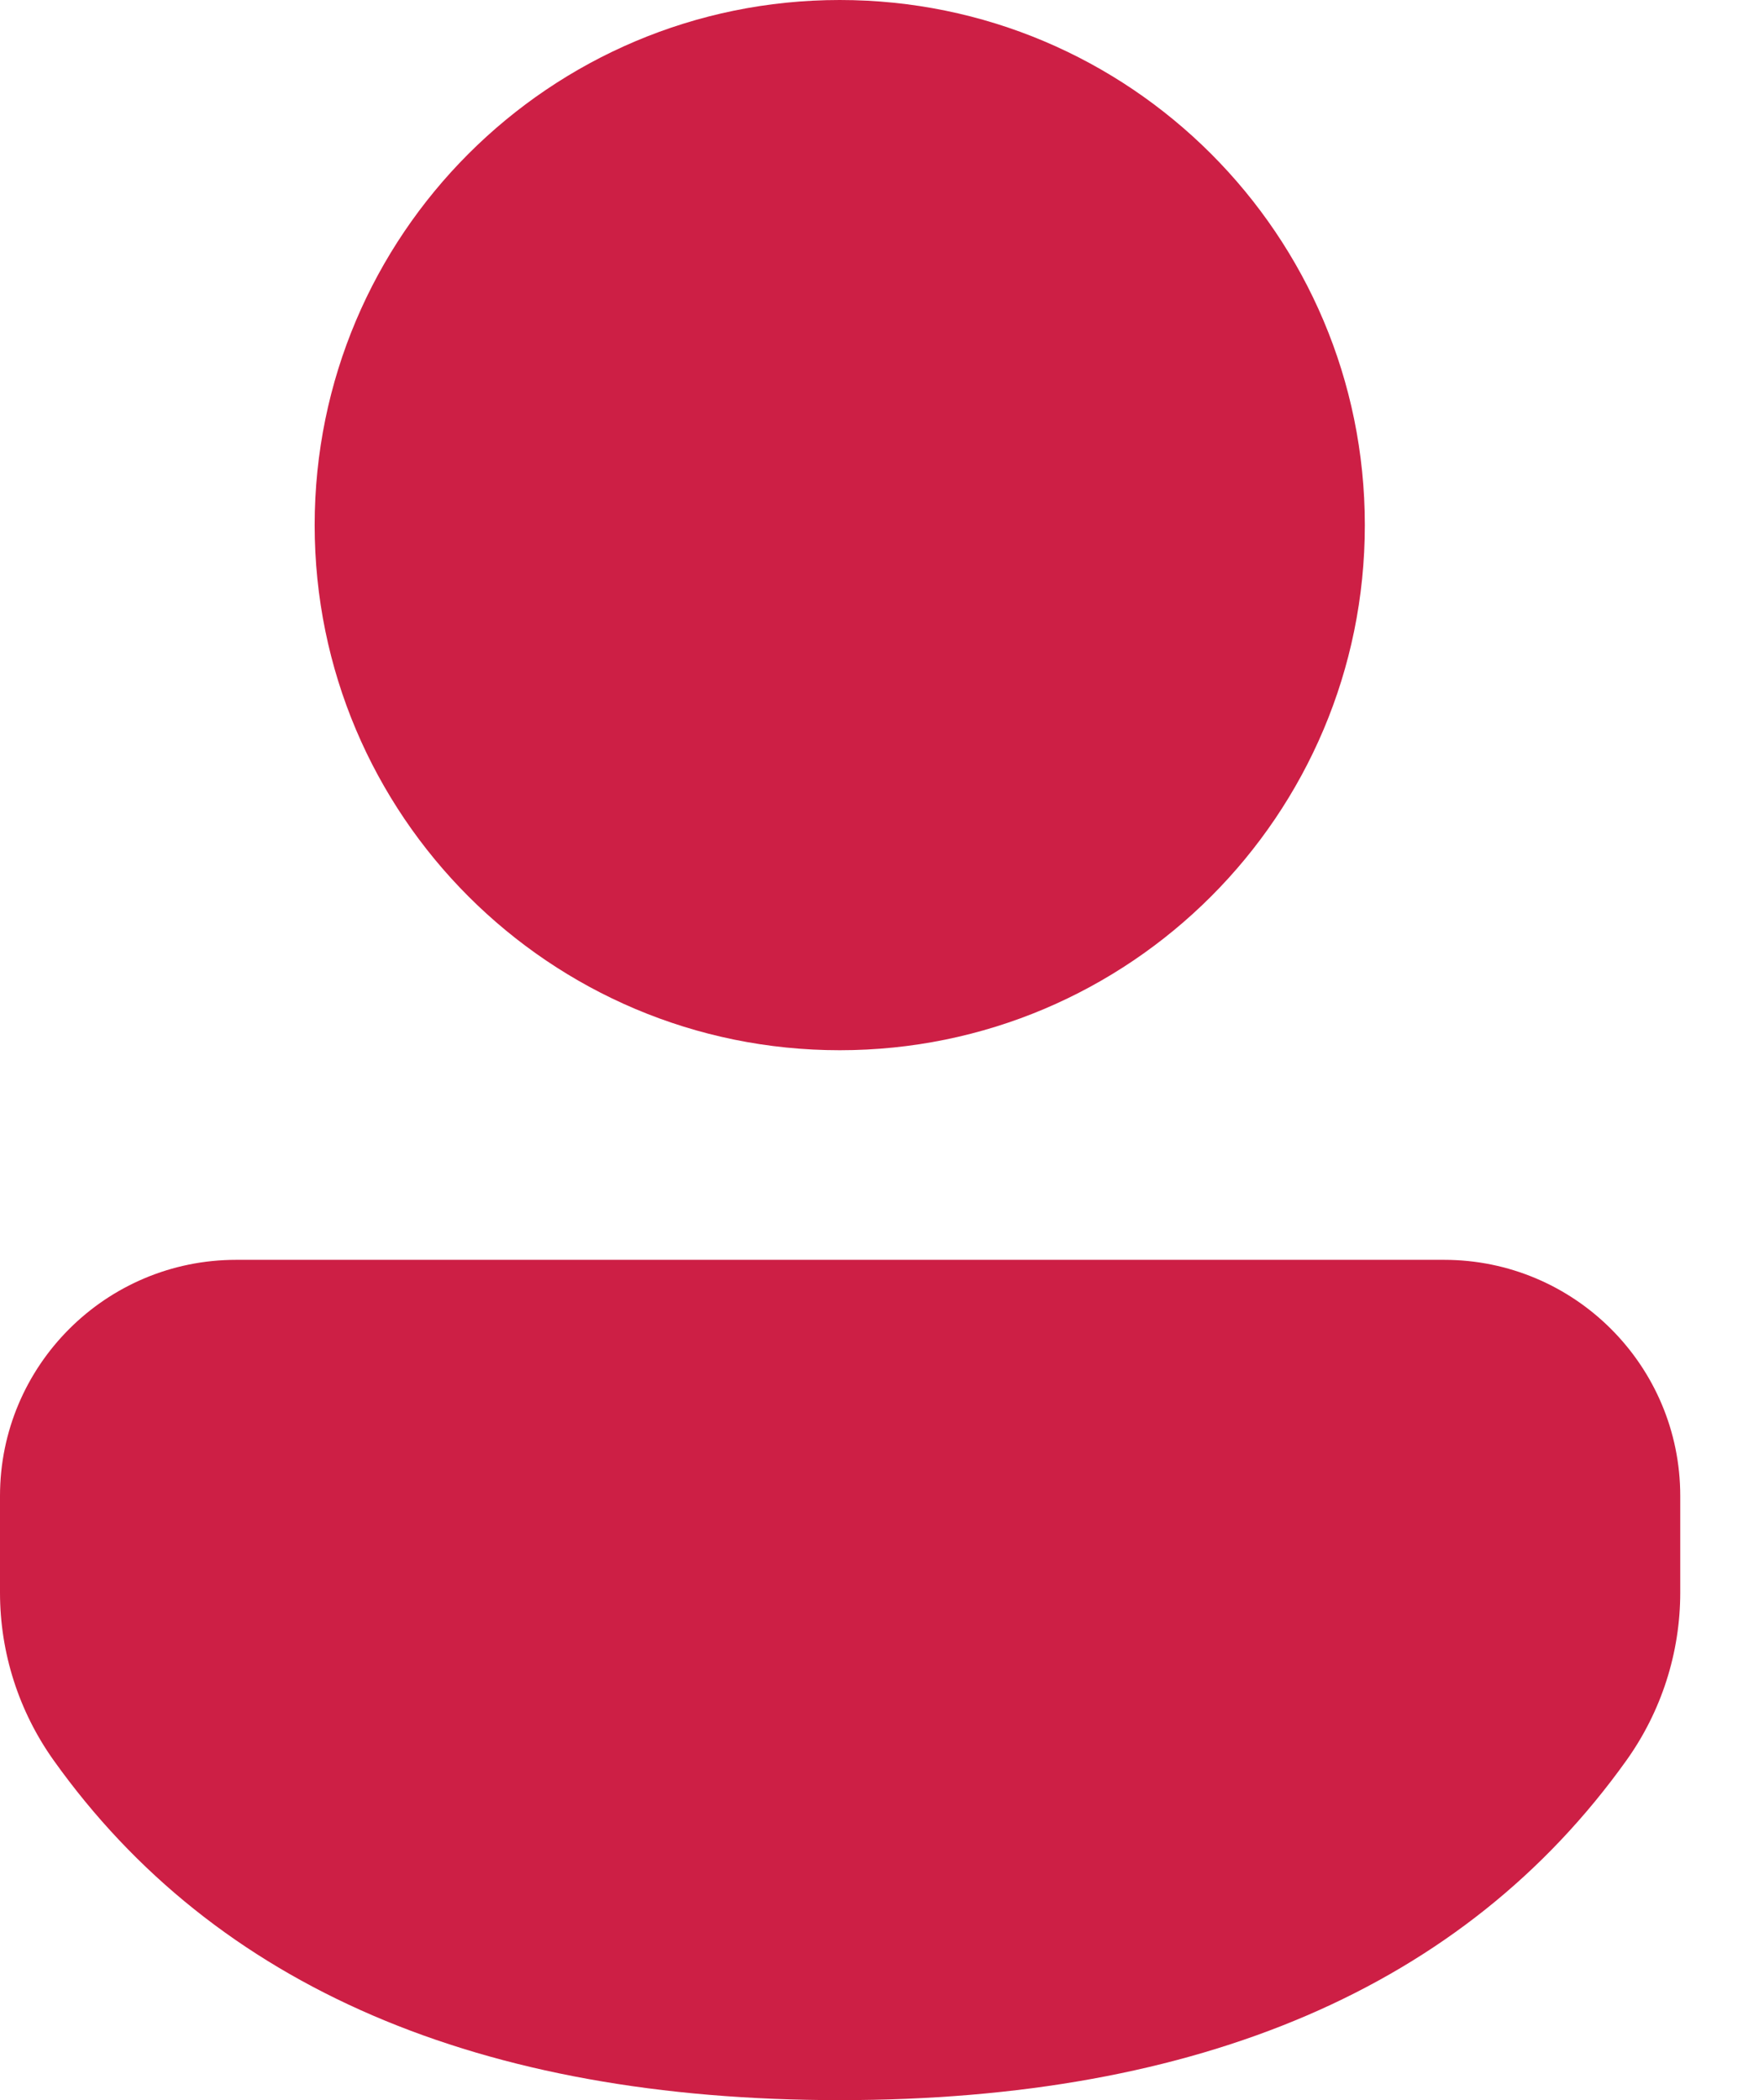 <svg width="21" height="25" viewBox="0 0 21 25" fill="none" xmlns="http://www.w3.org/2000/svg">
    <path d="M17.191 14.997C18.744 14.997 20.003 16.256 20.003 17.808V18.957C20.003 19.674 19.779 20.372 19.362 20.956C17.43 23.66 14.274 25 9.997 25C5.72 25 2.566 23.66 0.638 20.954C0.223 20.371 0 19.674 0 18.959V17.808C0 16.256 1.259 14.997 2.812 14.997H17.191ZM9.997 0C13.45 0 16.248 2.799 16.248 6.251C16.248 9.704 13.45 12.502 9.997 12.502C6.545 12.502 3.746 9.704 3.746 6.251C3.746 2.799 6.545 0 9.997 0Z" fill="#CD1F45"/>
</svg>
